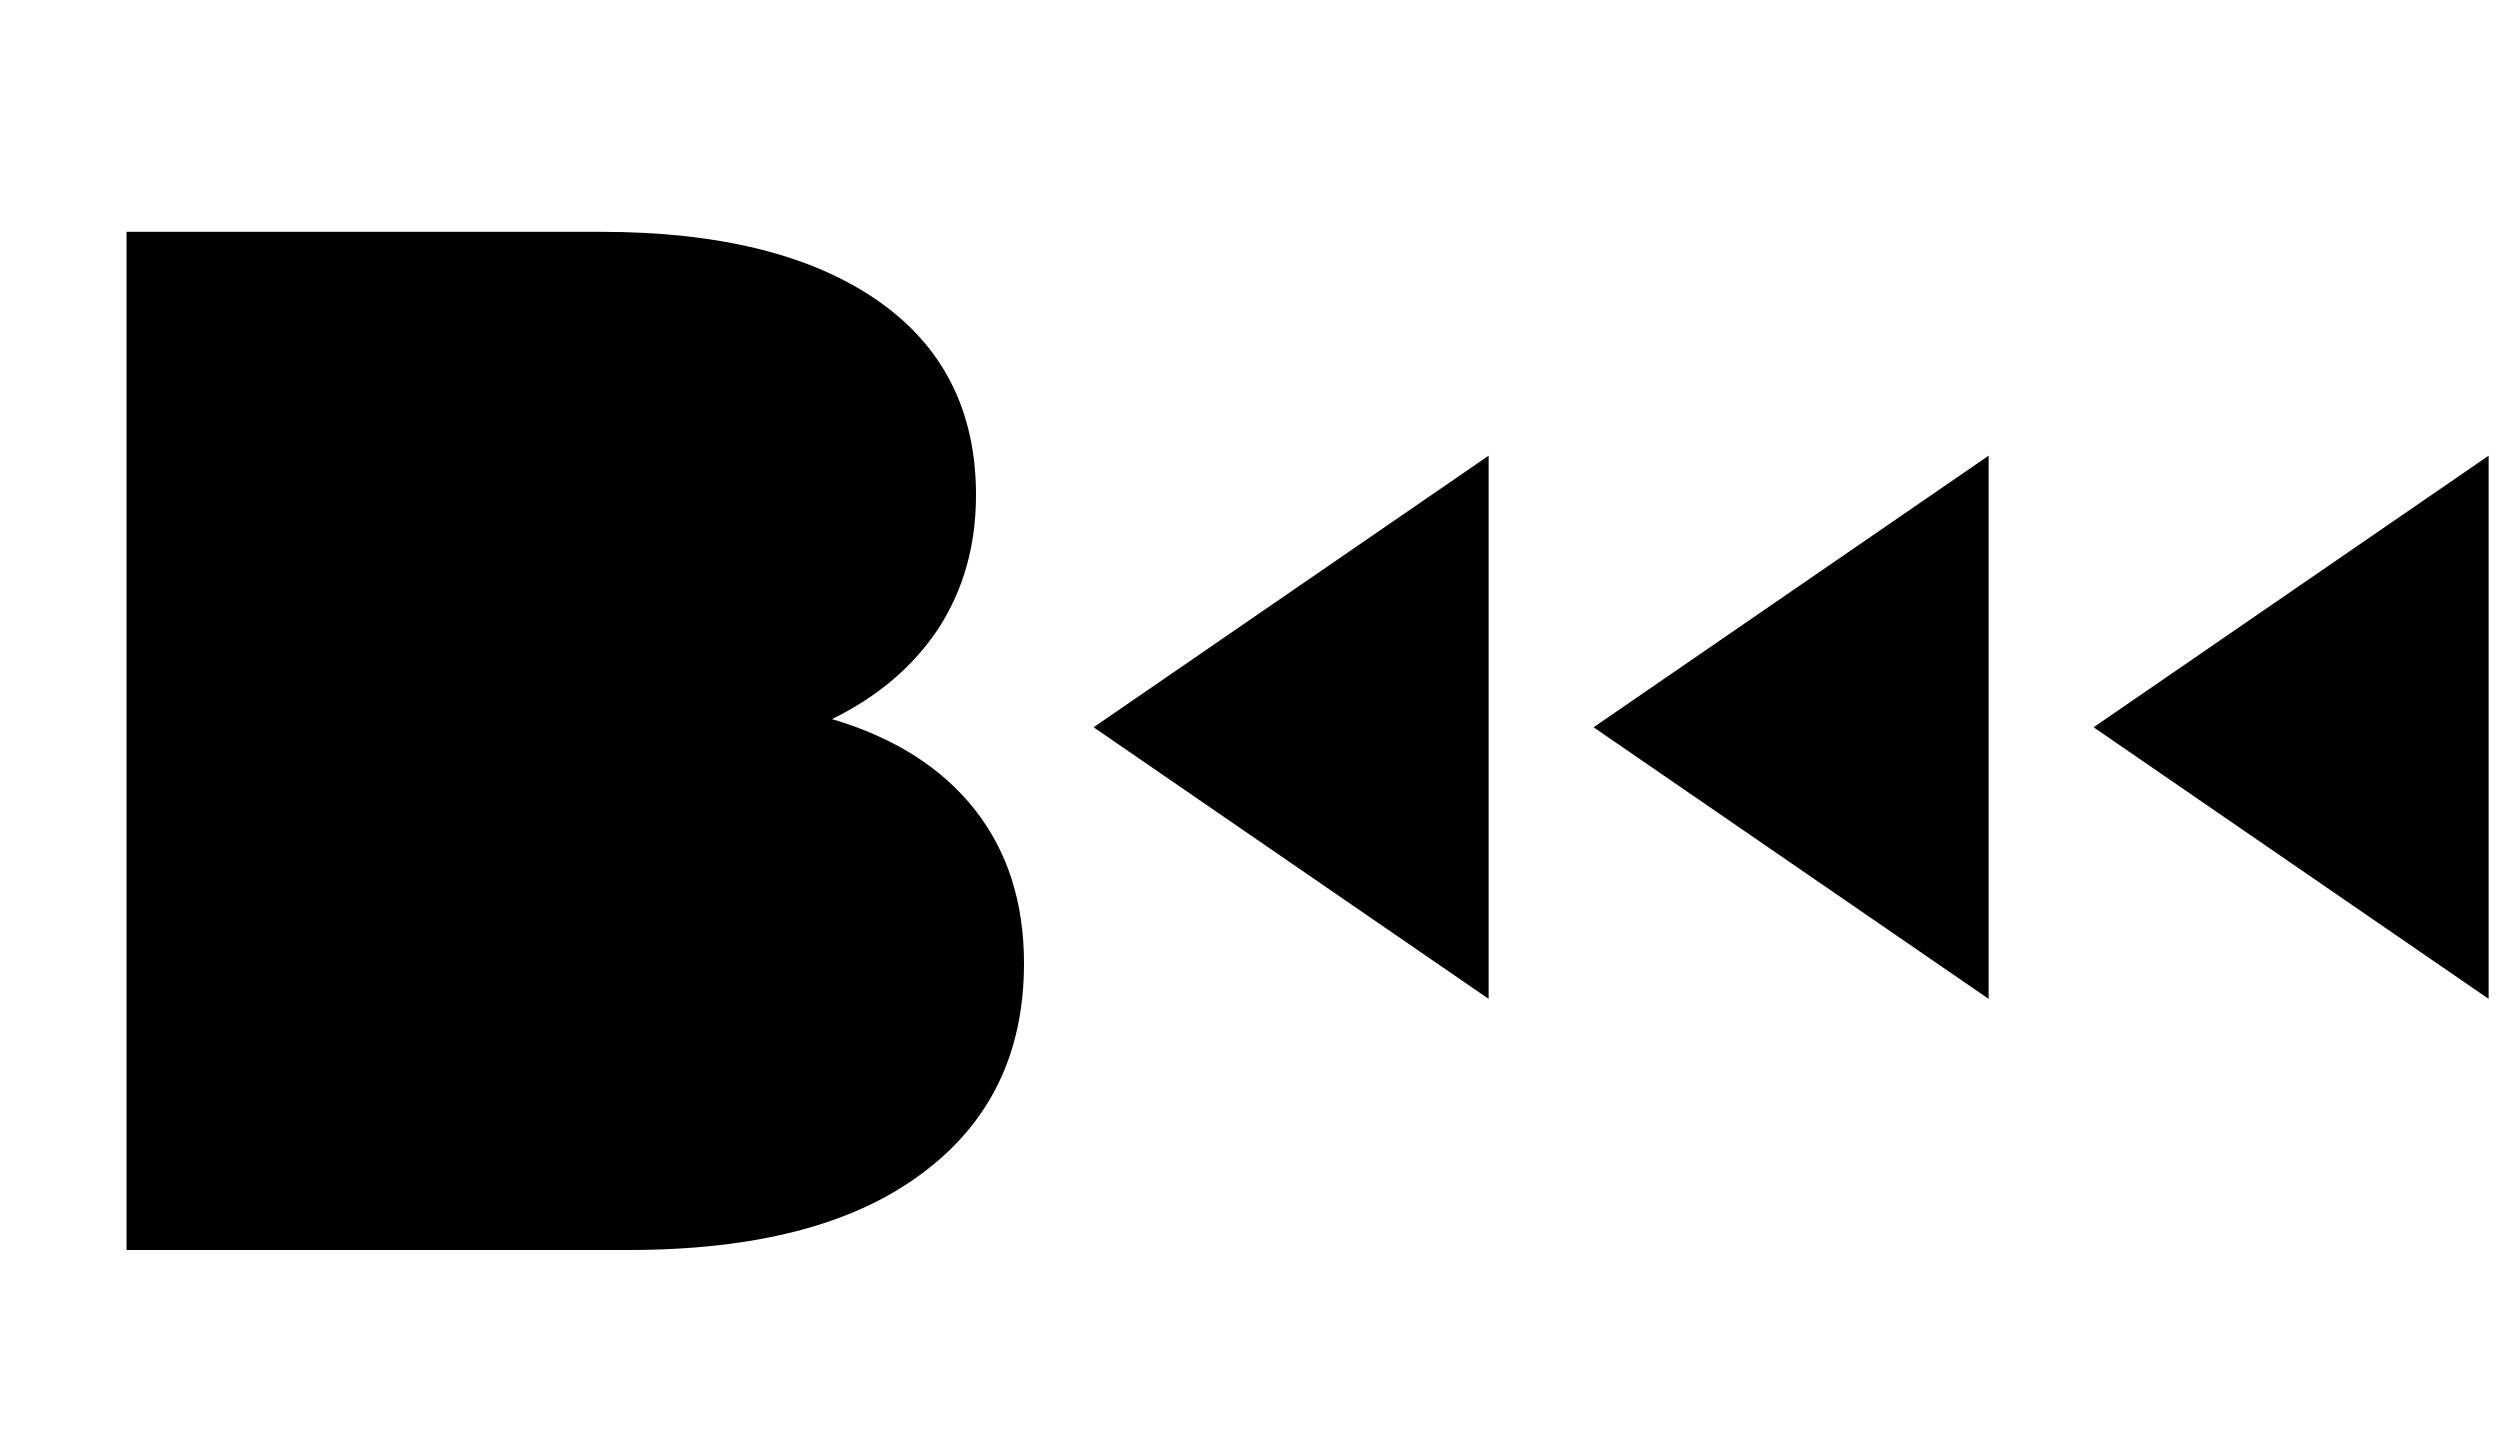 <svg width="110" height="64" viewBox="0 0 110 64" fill="none" xmlns="http://www.w3.org/2000/svg">
<path d="M36.608 31.64C39.339 32.451 41.429 33.773 42.88 35.608C44.331 37.443 45.056 39.704 45.056 42.392C45.056 46.36 43.541 49.453 40.512 51.672C37.525 53.891 33.237 55 27.648 55H5.568V10.2H26.432C31.637 10.2 35.691 11.203 38.592 13.208C41.493 15.213 42.944 18.072 42.944 21.784C42.944 24.003 42.389 25.965 41.28 27.672C40.171 29.336 38.613 30.659 36.608 31.64ZM15.872 28.76H25.536C27.797 28.76 29.504 28.312 30.656 27.416C31.808 26.477 32.384 25.112 32.384 23.32C32.384 21.571 31.787 20.227 30.592 19.288C29.44 18.349 27.755 17.88 25.536 17.88H15.872V28.76ZM27.264 47.32C32.128 47.32 34.56 45.4 34.56 41.56C34.56 37.848 32.128 35.992 27.264 35.992H15.872V47.32H27.264Z" fill="black"/>
<rect x="11" y="16" width="25" height="33" fill="black"/>
<path d="M65 21L49 32L65 43V21Z" fill="black" stroke="black"/>
<path d="M87 21L71 32L87 43V21Z" fill="black" stroke="black"/>
<path d="M109 21L93 32L109 43V21Z" fill="black" stroke="black"/>
</svg>
